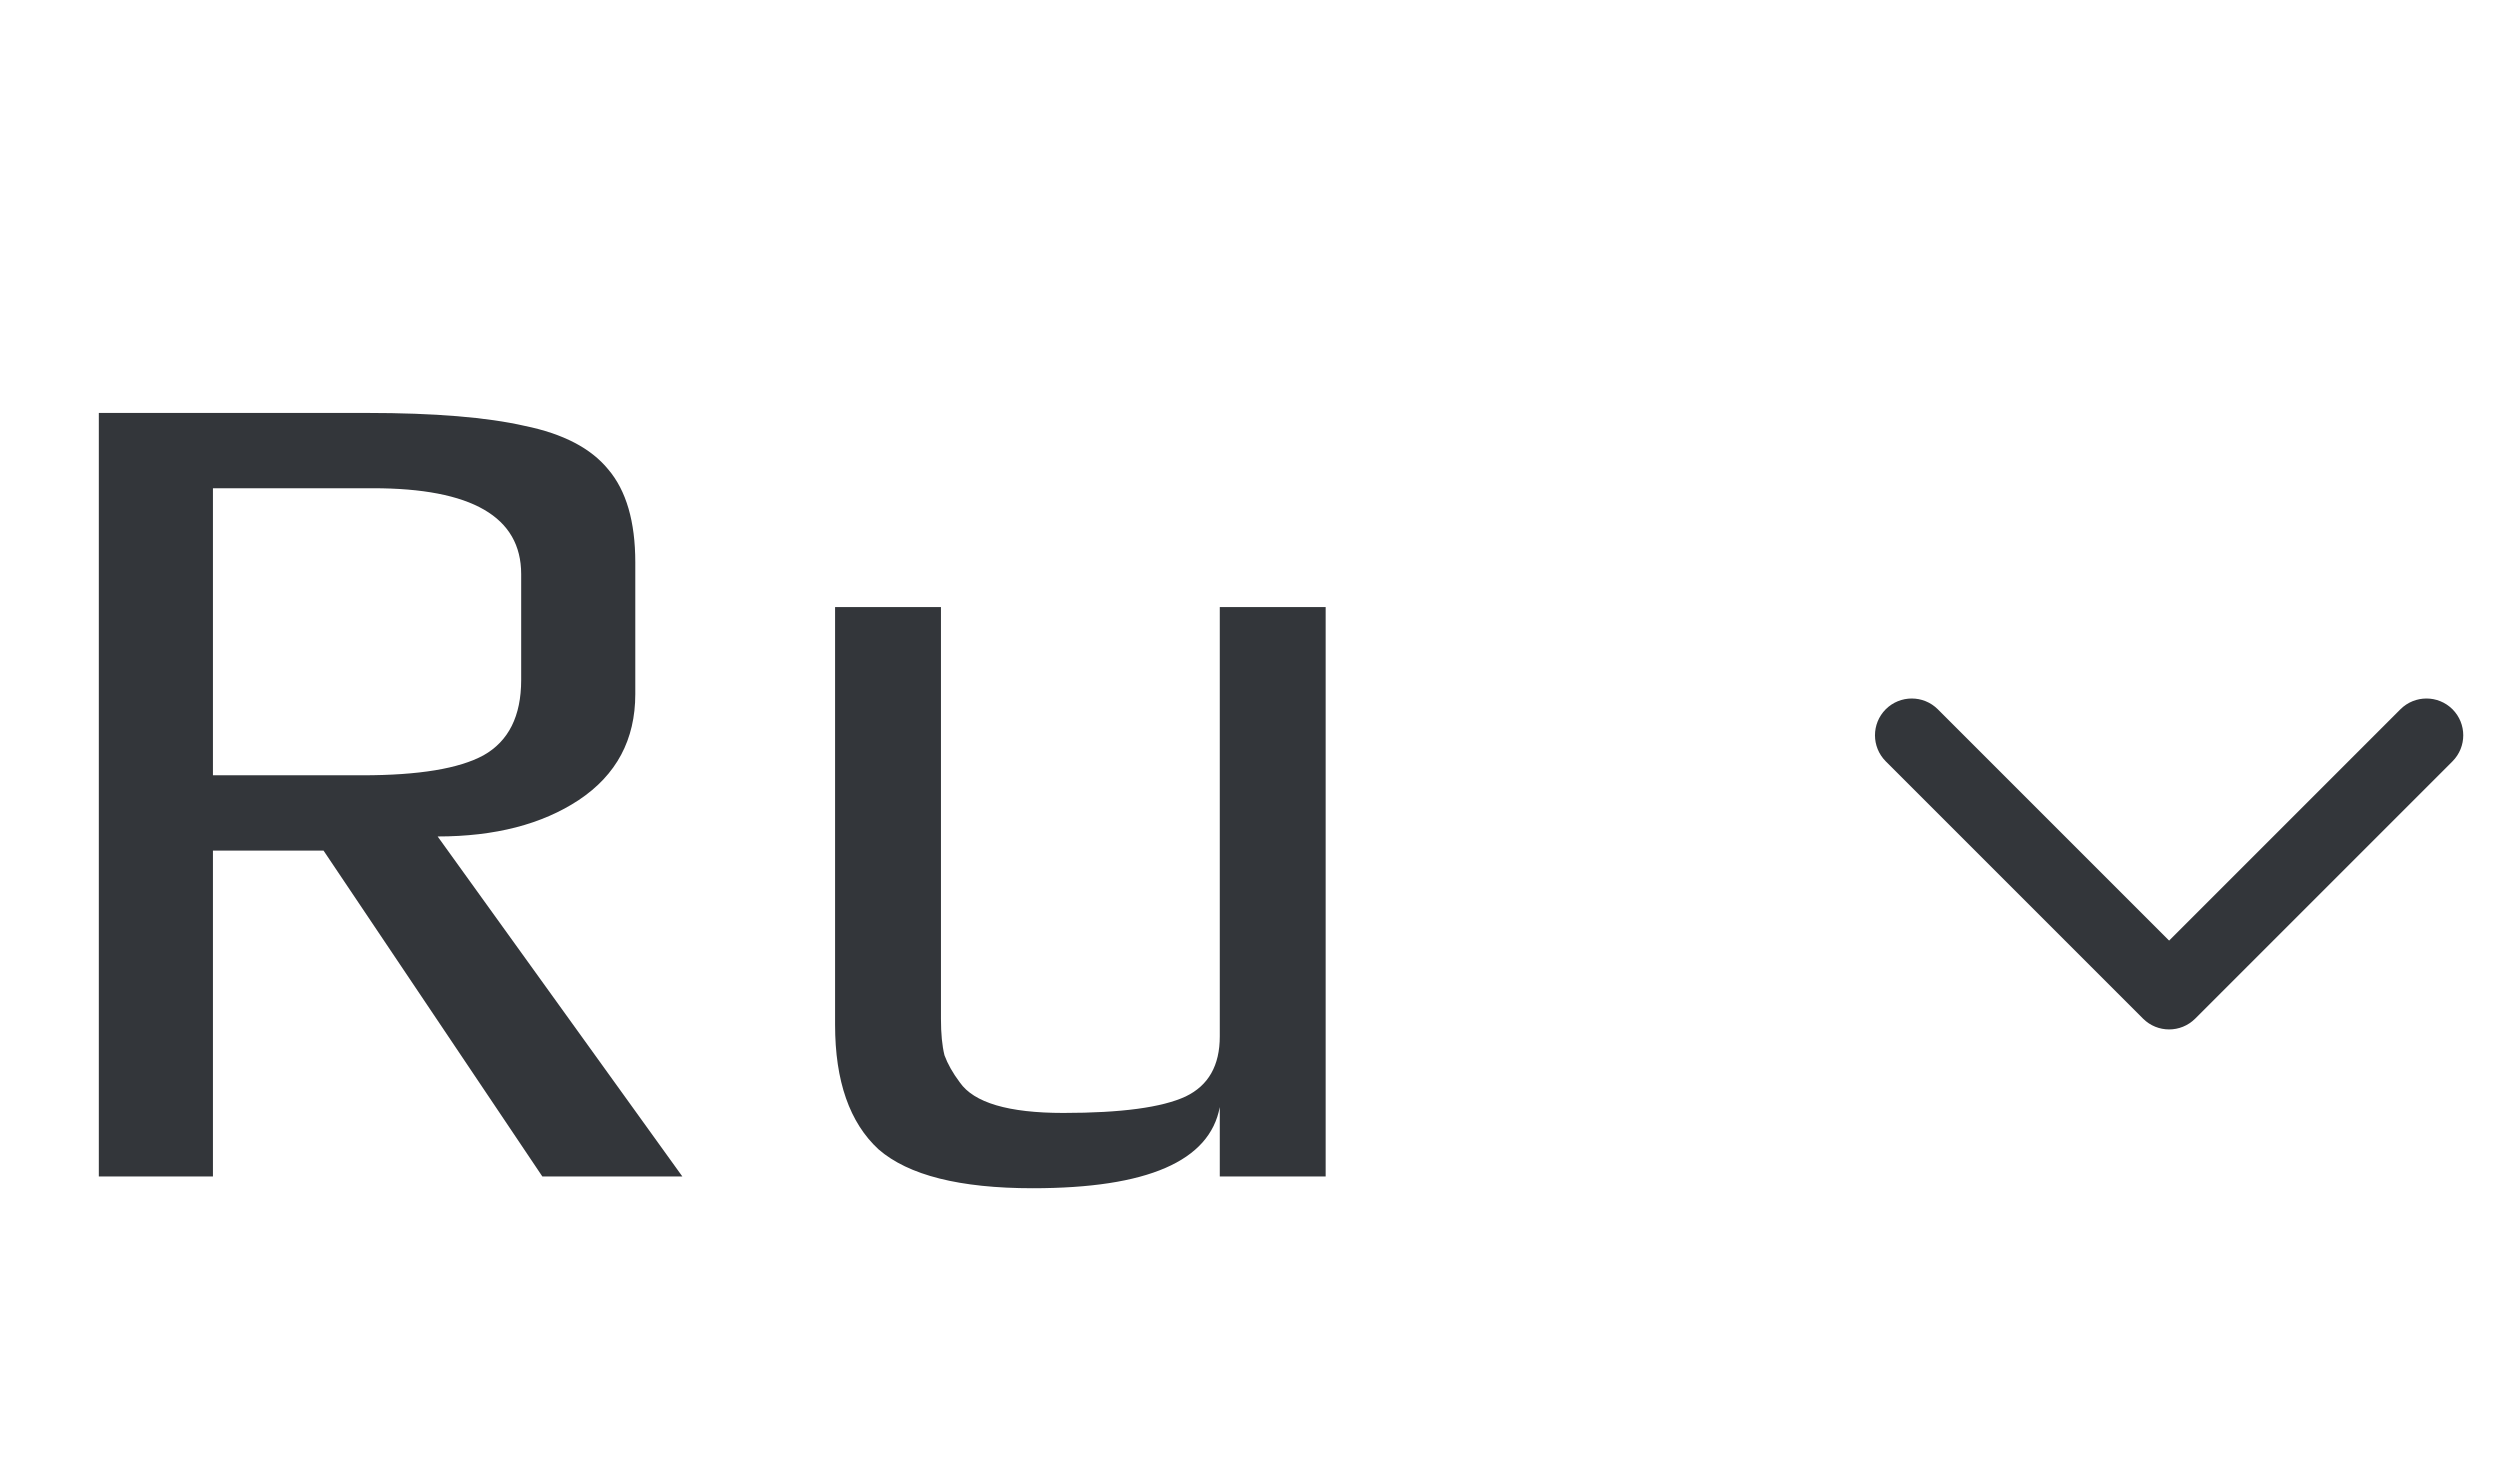 <svg width="34" height="20" viewBox="0 0 34 20" fill="none" xmlns="http://www.w3.org/2000/svg">
<path d="M1.344 5.616H4.992C5.909 5.616 6.624 5.675 7.136 5.792C7.659 5.899 8.037 6.096 8.272 6.384C8.517 6.672 8.64 7.093 8.64 7.648V9.44C8.64 10.059 8.384 10.539 7.872 10.88C7.371 11.211 6.731 11.376 5.952 11.376L9.28 16H7.376L4.4 11.568H2.896V16H1.344V5.616ZM4.928 10.544C5.696 10.544 6.245 10.453 6.576 10.272C6.917 10.08 7.088 9.739 7.088 9.248V7.808C7.088 7.029 6.416 6.64 5.072 6.64H2.896V10.544H4.928ZM14.045 16.16C13.053 16.16 12.355 15.984 11.949 15.632C11.555 15.269 11.357 14.704 11.357 13.936V8.256H12.797V13.856C12.797 14.059 12.813 14.224 12.845 14.352C12.888 14.469 12.957 14.592 13.053 14.72C13.245 14.997 13.715 15.136 14.461 15.136C15.251 15.136 15.805 15.061 16.125 14.912C16.435 14.763 16.589 14.491 16.589 14.096V8.256H18.029V16H16.589V15.056C16.451 15.792 15.603 16.16 14.045 16.16Z" fill="#33363A"/>
<path d="M33.354 10.354C33.549 10.158 33.549 9.842 33.354 9.646C33.158 9.451 32.842 9.451 32.646 9.646L33.354 10.354ZM29.5 13.5L29.146 13.854C29.342 14.049 29.658 14.049 29.854 13.854L29.5 13.5ZM26.354 9.646C26.158 9.451 25.842 9.451 25.646 9.646C25.451 9.842 25.451 10.158 25.646 10.354L26.354 9.646ZM32.646 9.646L29.146 13.146L29.854 13.854L33.354 10.354L32.646 9.646ZM29.854 13.146L26.354 9.646L25.646 10.354L29.146 13.854L29.854 13.146Z" fill="#33363A"/>
</svg>
